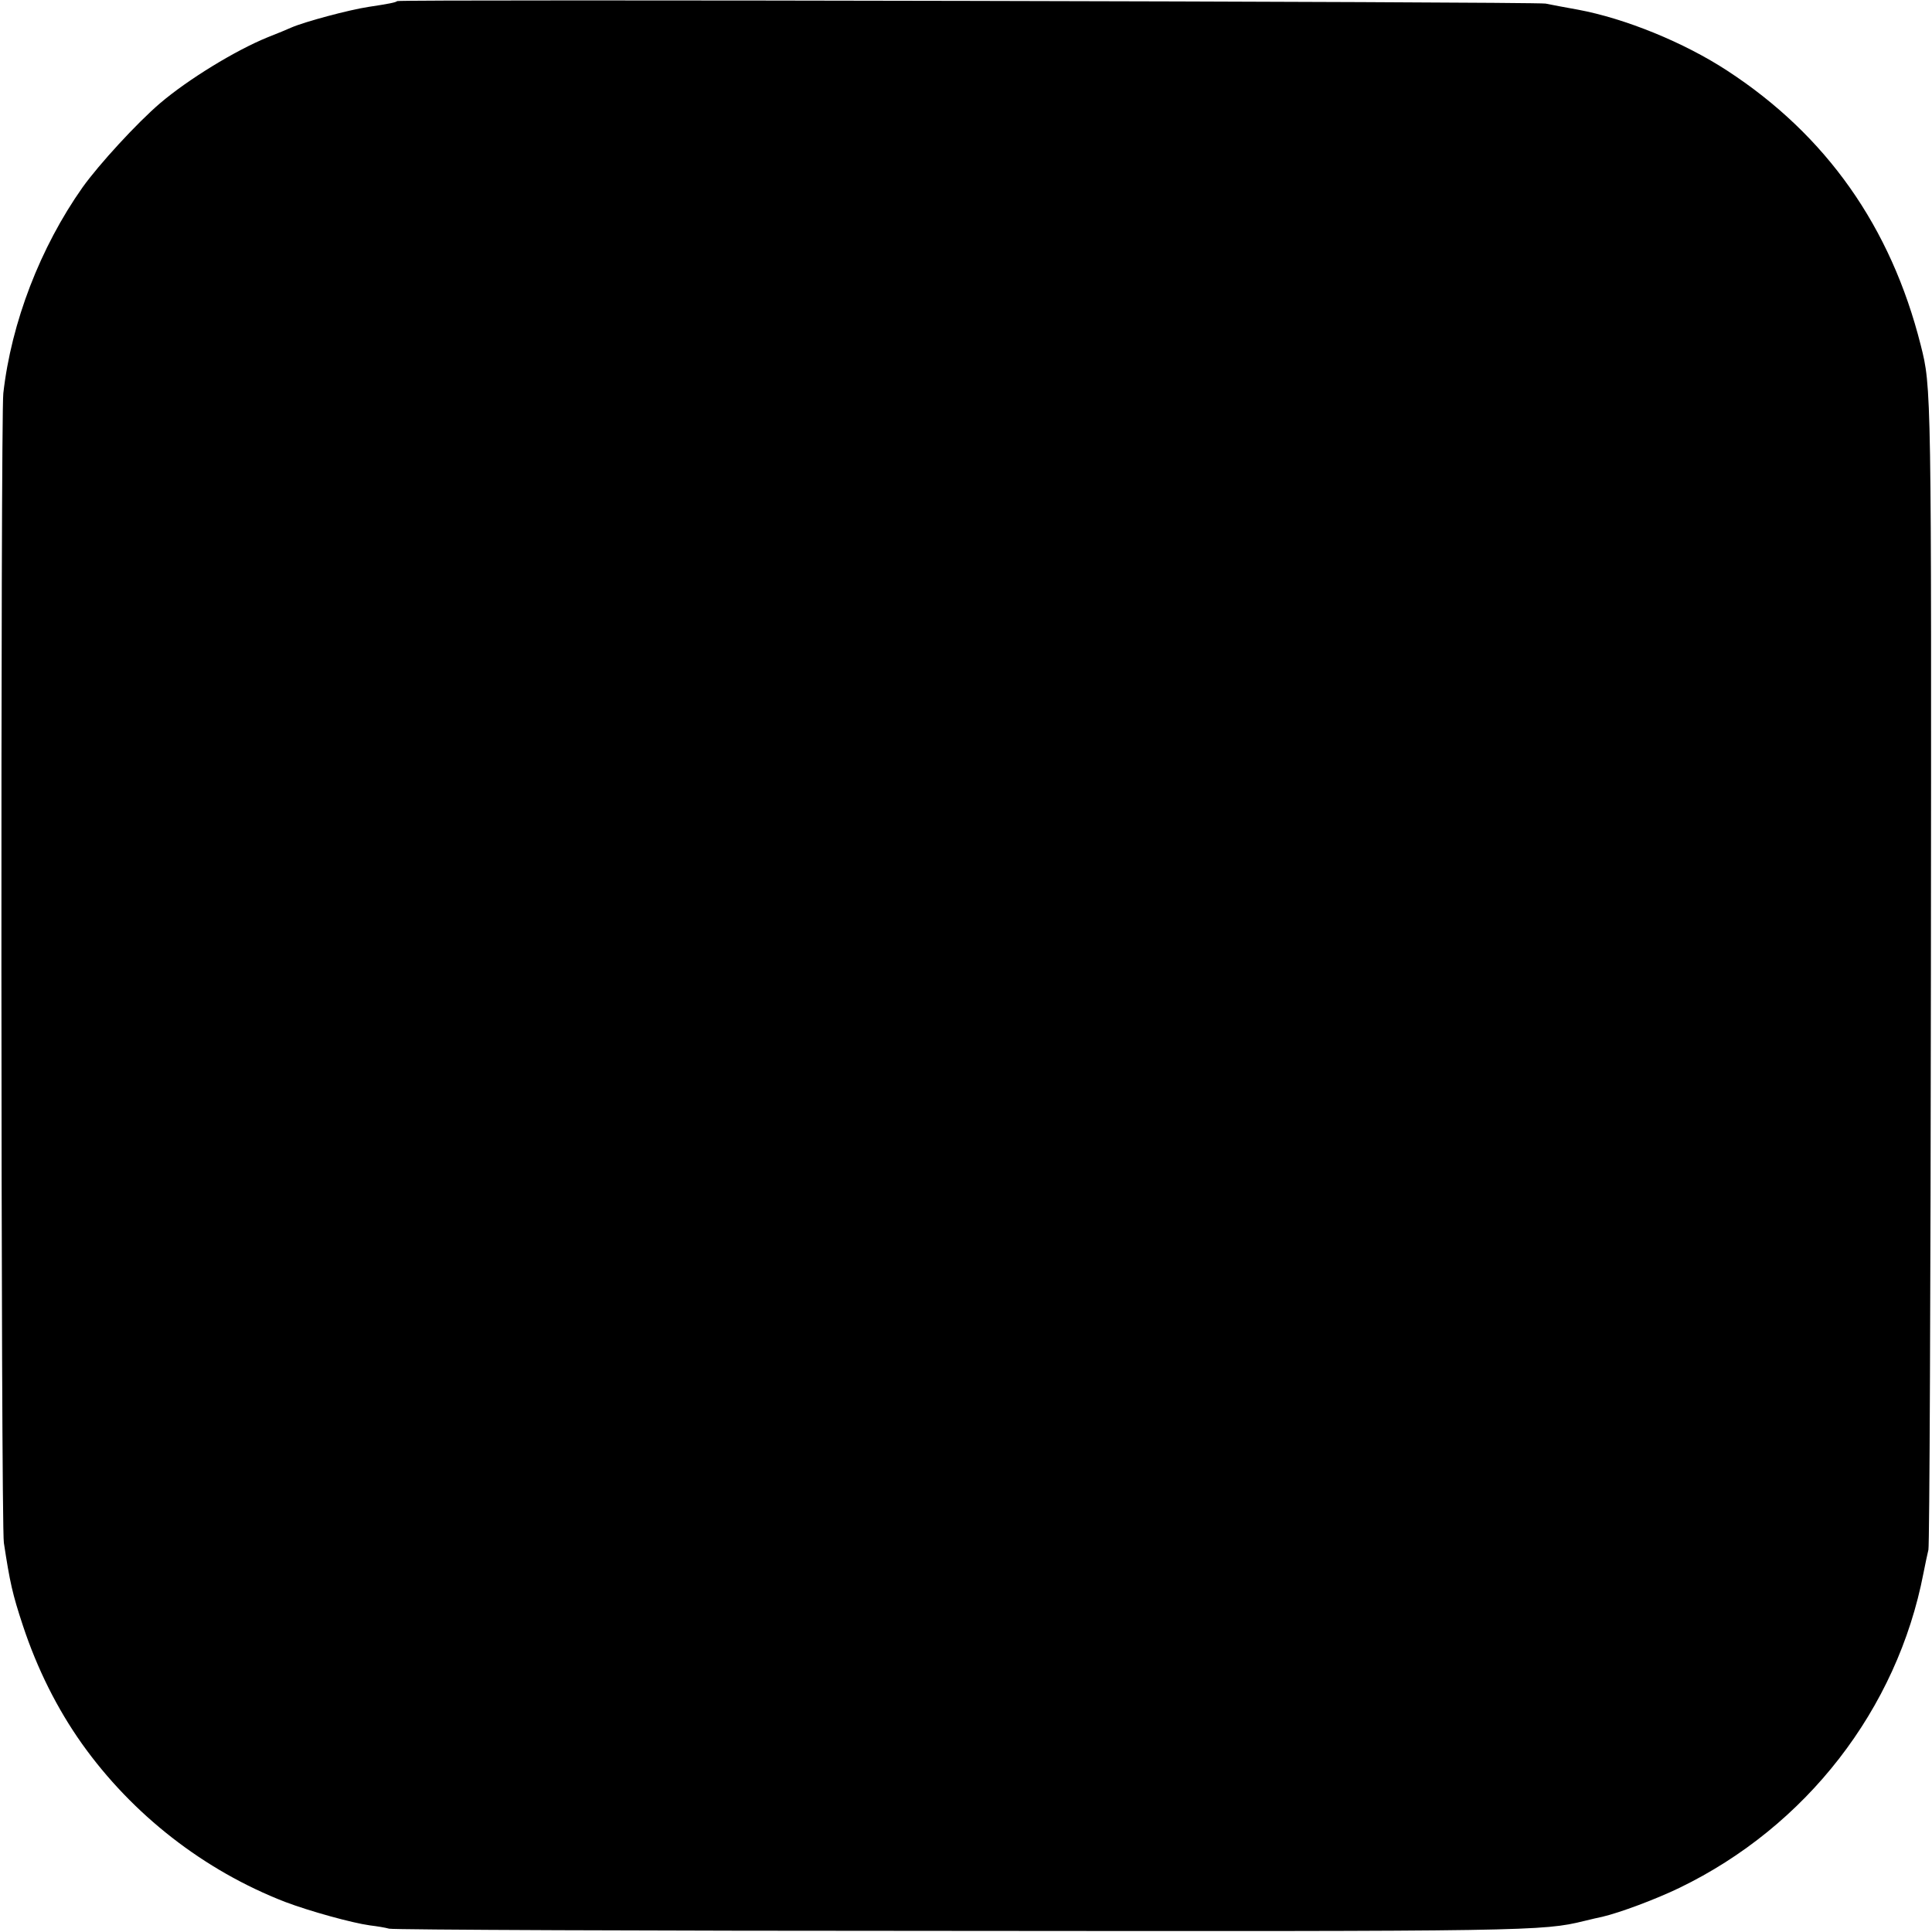 <?xml version="1.0" standalone="no"?>
<!DOCTYPE svg PUBLIC "-//W3C//DTD SVG 20010904//EN"
 "http://www.w3.org/TR/2001/REC-SVG-20010904/DTD/svg10.dtd">
<svg version="1.0" xmlns="http://www.w3.org/2000/svg"
 width="700pt" height="700pt" viewBox="0 0 700 700"
 preserveAspectRatio="xMidYMid meet">
<g transform="translate(0,700) scale(0.1,-0.1)"
fill="#000000" stroke="none">
<path d="M1439 6996 c-5 -5 -31 -10 -104 -21 -72 -11 -232 -54 -280 -75 -11
-5 -49 -21 -85 -35 -118 -48 -289 -153 -390 -239 -83 -71 -221 -221 -281 -305
-153 -217 -258 -489 -287 -746 -10 -87 -9 -4100 2 -4165 22 -144 31 -185 69
-300 52 -157 124 -301 214 -428 183 -257 442 -459 736 -573 90 -34 242 -76
307 -85 25 -3 56 -8 70 -12 14 -4 936 -8 2050 -8 2078 -2 2130 -1 2280 36 25
6 54 13 65 15 64 15 193 63 280 105 459 222 789 647 884 1140 6 30 14 69 18
85 4 17 8 955 9 2085 2 2131 2 2126 -37 2280 -108 428 -342 760 -701 994 -156
102 -369 189 -541 221 -45 8 -98 18 -117 22 -40 7 -4153 16 -4161 9z"/>
</g>
</svg>
